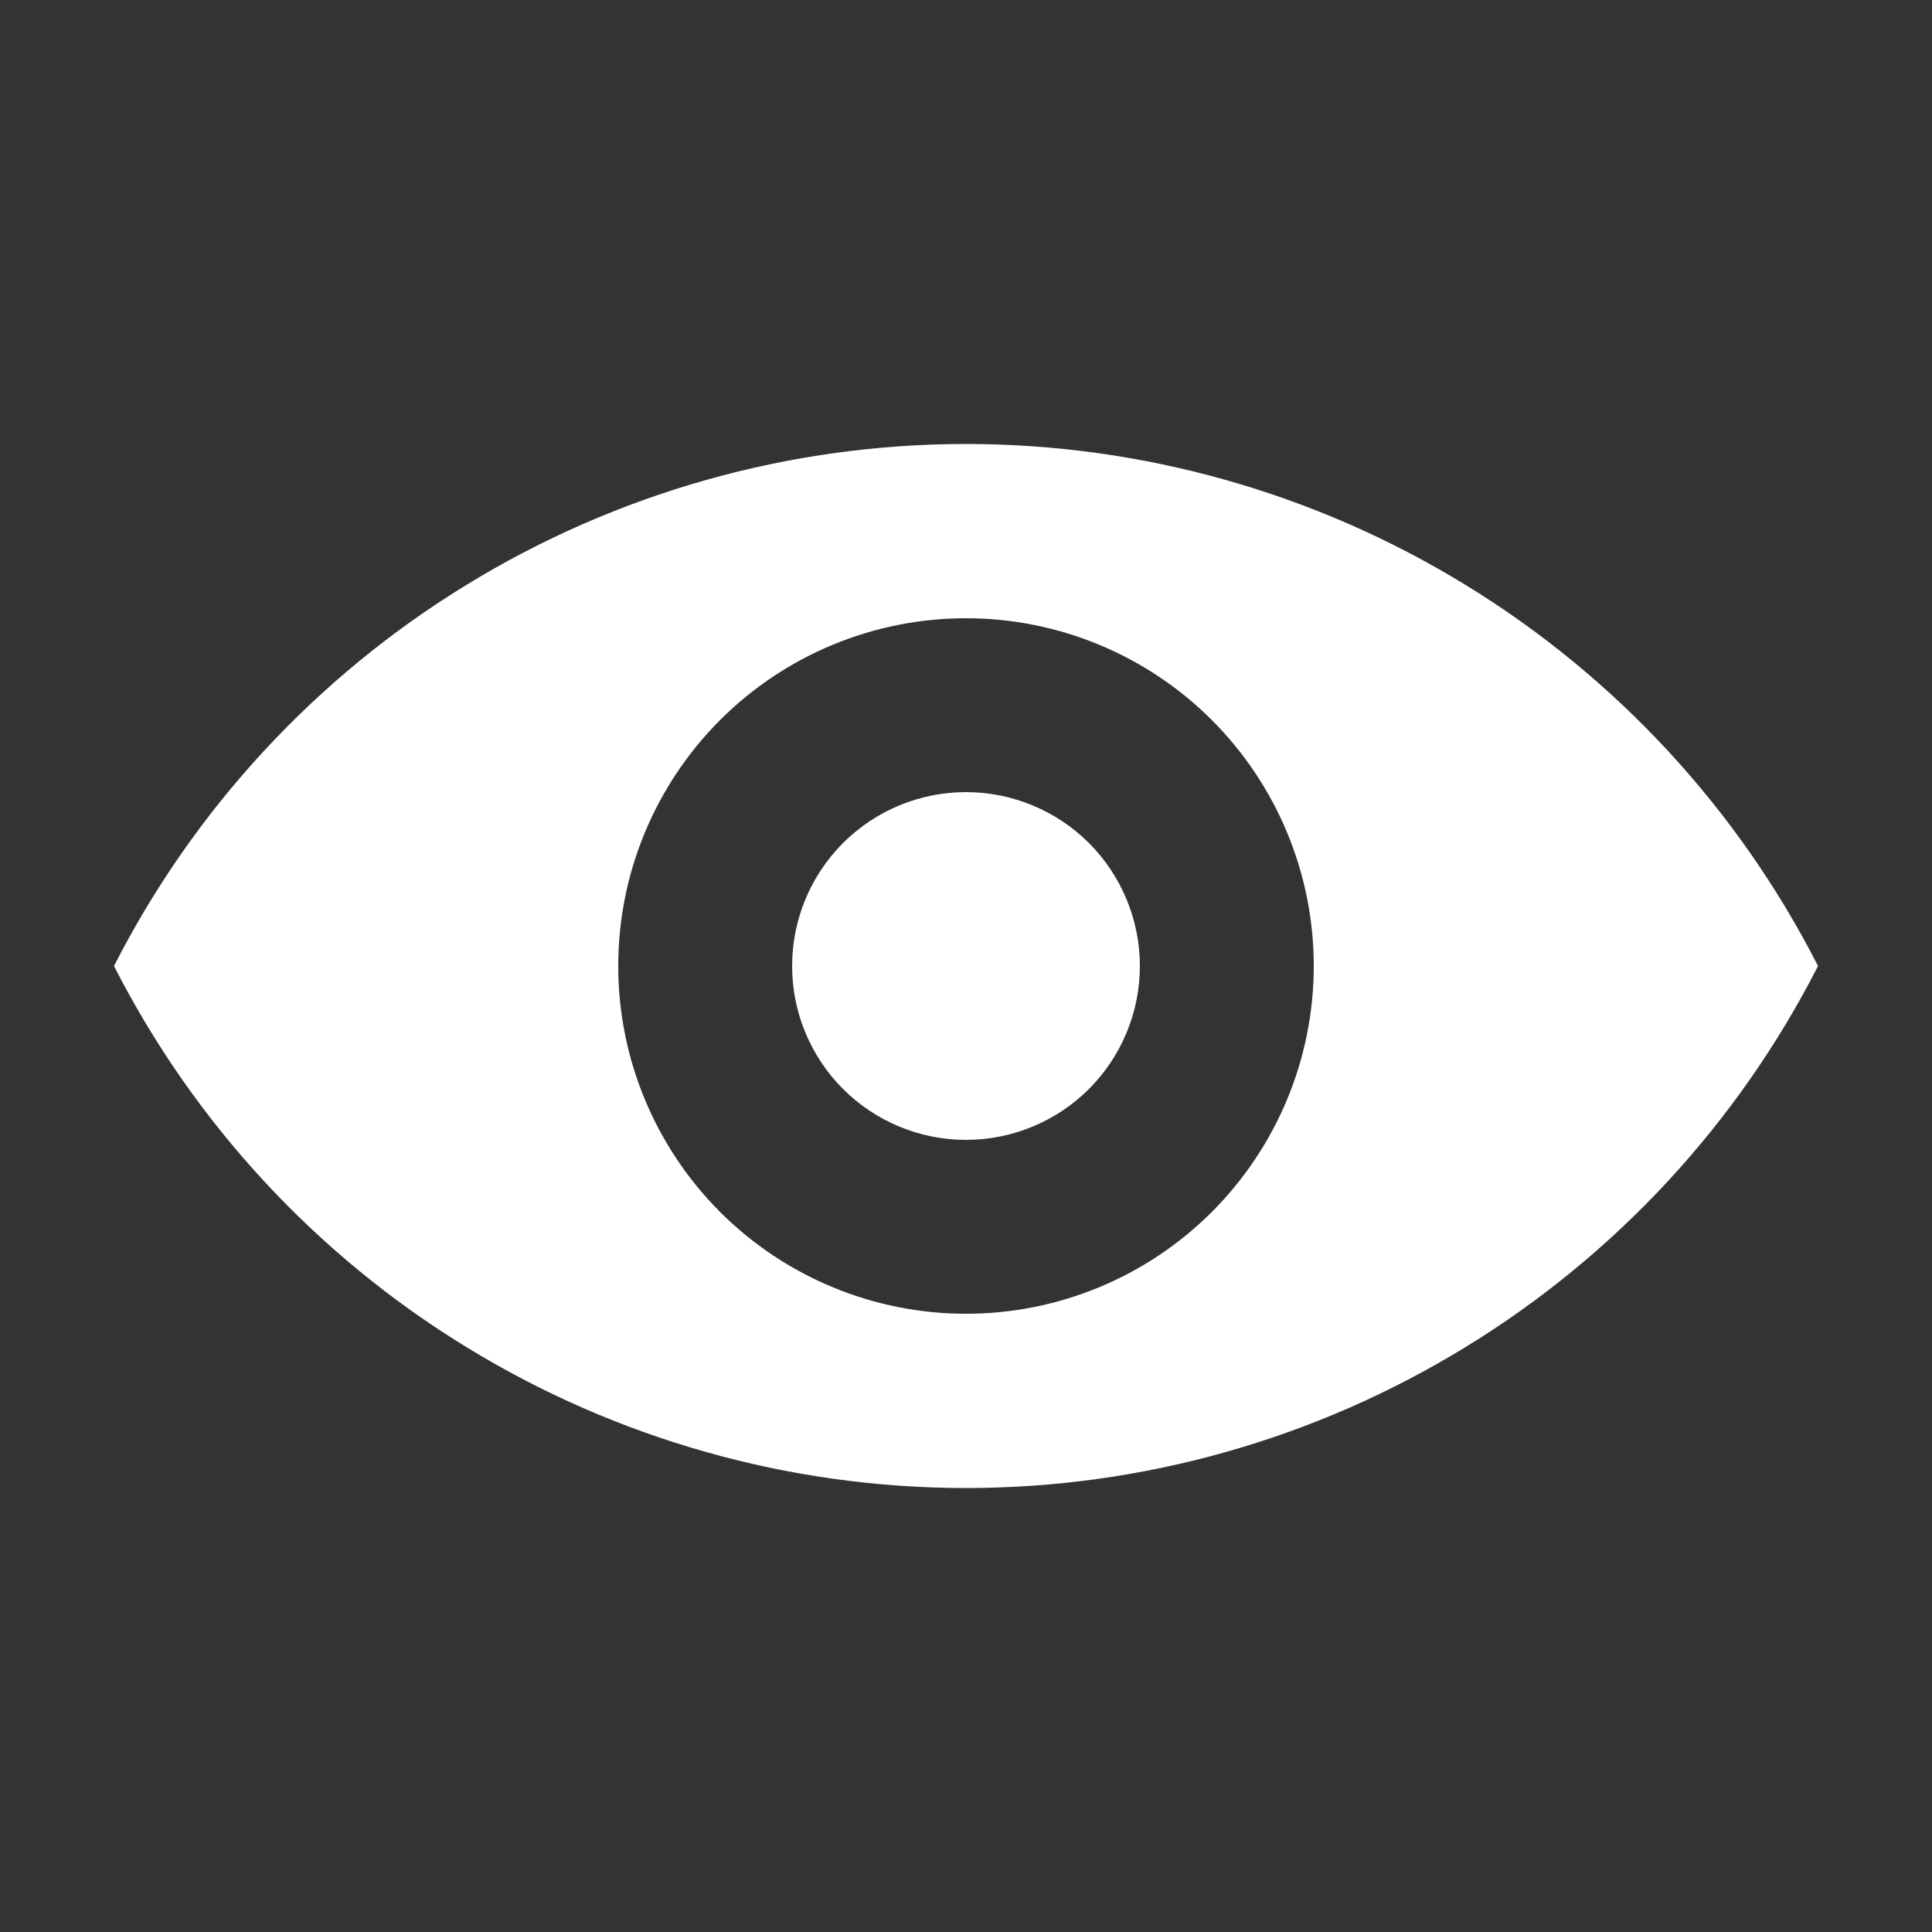 <svg width="20" height="20" viewBox="0 0 20 20" fill="none" xmlns="http://www.w3.org/2000/svg">
<rect x="0" y="0" width="20" height="20" fill="#333333" stroke="none"/>
<path d="M1.18 10C2.009 8.374 3.271 7.008 4.828 6.055C6.384 5.101 8.174 4.596 10 4.596C11.825 4.596 13.615 5.101 15.171 6.055C16.728 7.008 17.991 8.374 18.82 10C17.991 11.626 16.728 12.992 15.171 13.945C13.615 14.899 11.825 15.404 10 15.404C8.174 15.404 6.384 14.899 4.828 13.945C3.271 12.992 2.009 11.626 1.18 10ZM10 13.6C10.954 13.6 11.87 13.221 12.545 12.546C13.22 11.87 13.6 10.955 13.6 10C13.6 9.045 13.22 8.13 12.545 7.454C11.87 6.779 10.954 6.4 10 6.4C9.045 6.4 8.129 6.779 7.454 7.454C6.779 8.13 6.4 9.045 6.4 10C6.4 10.955 6.779 11.87 7.454 12.546C8.129 13.221 9.045 13.6 10 13.6ZM10 11.8C9.522 11.8 9.064 11.61 8.727 11.273C8.389 10.935 8.2 10.477 8.2 10C8.2 9.523 8.389 9.065 8.727 8.727C9.064 8.39 9.522 8.2 10 8.2C10.477 8.2 10.935 8.39 11.273 8.727C11.61 9.065 11.8 9.523 11.8 10C11.8 10.477 11.61 10.935 11.273 11.273C10.935 11.61 10.477 11.8 10 11.8Z" fill="white"/>
</svg>
